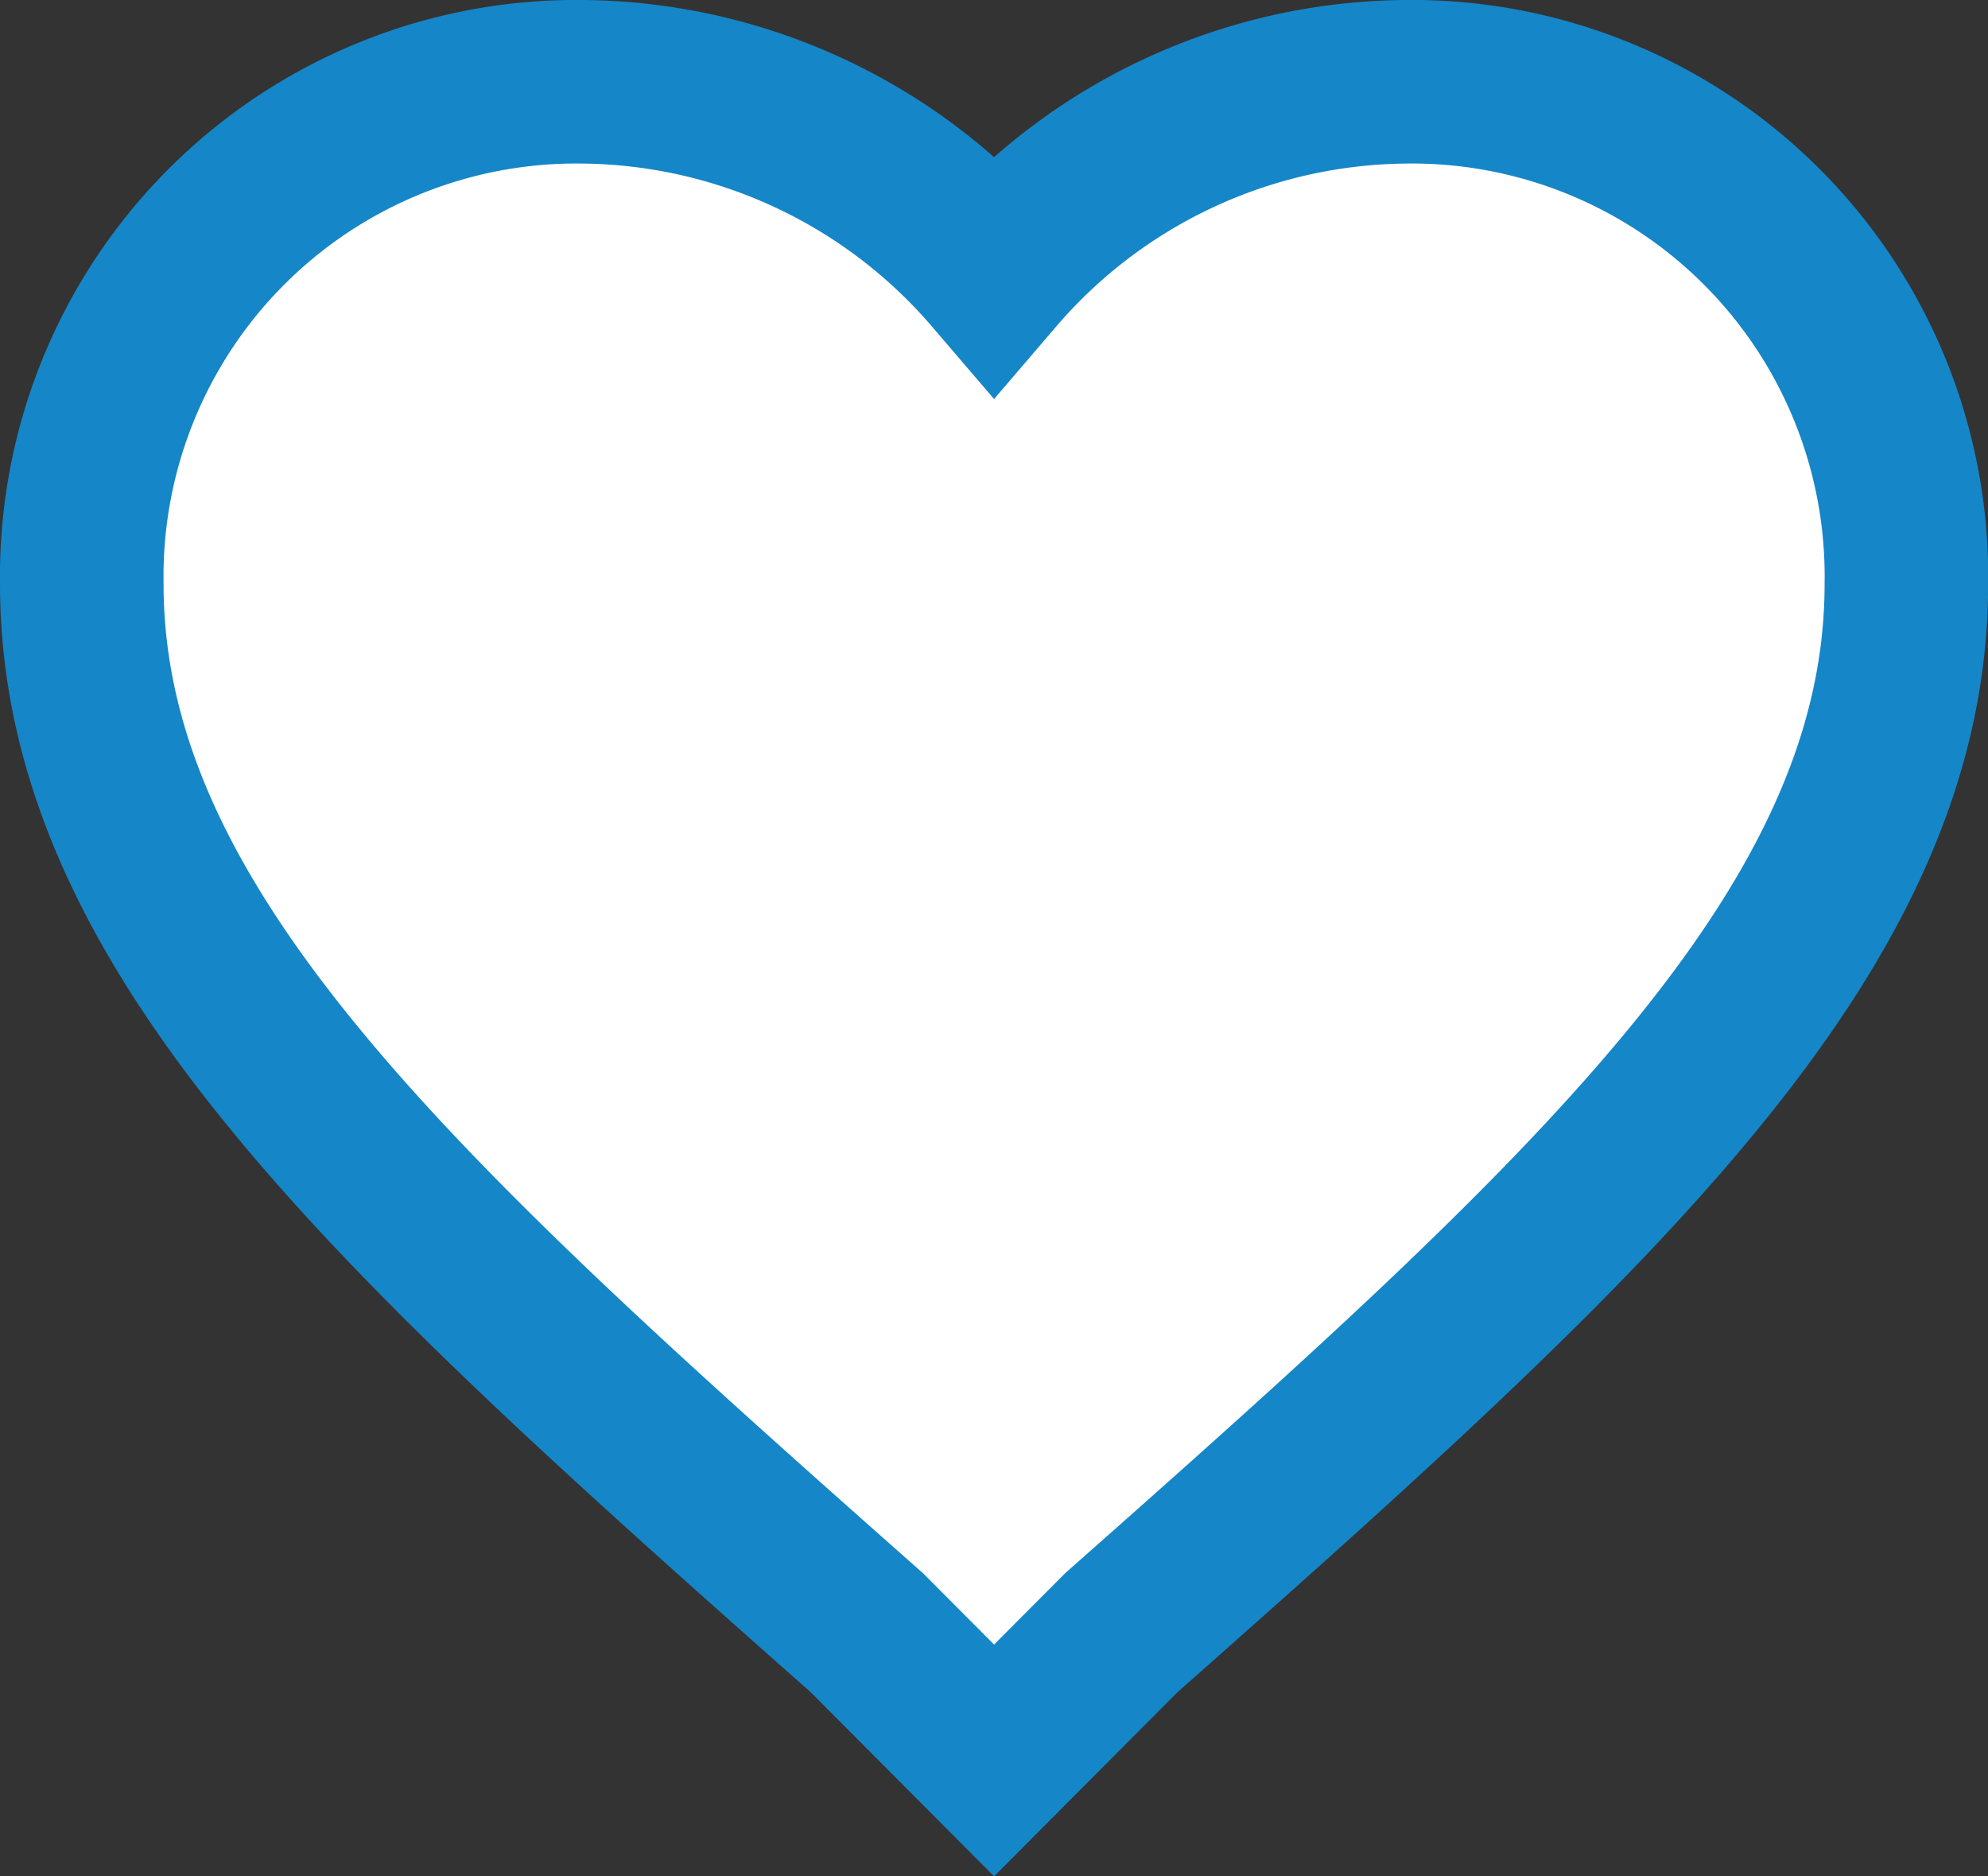<svg xmlns="http://www.w3.org/2000/svg" width="12.155" height="11.47" viewBox="0 0 12.155 11.47"><rect x="0" y="0" width="12.155" height="11.47" fill="#333333" stroke="none"/><defs><style>.a{fill:#fff;stroke:#1586c7;}</style></defs><g transform="translate(0.5 -19.9)"><g transform="translate(0 20.4)"><path class="a" d="M5.578,30.663,4.8,29.882C1.9,27.316,0,25.587,0,23.468A3.024,3.024,0,0,1,3.068,20.4a3.352,3.352,0,0,1,2.51,1.171A3.352,3.352,0,0,1,8.088,20.4a3.024,3.024,0,0,1,3.068,3.068c0,2.12-1.9,3.849-4.8,6.414Z" transform="translate(0 -20.4)"/></g></g></svg>